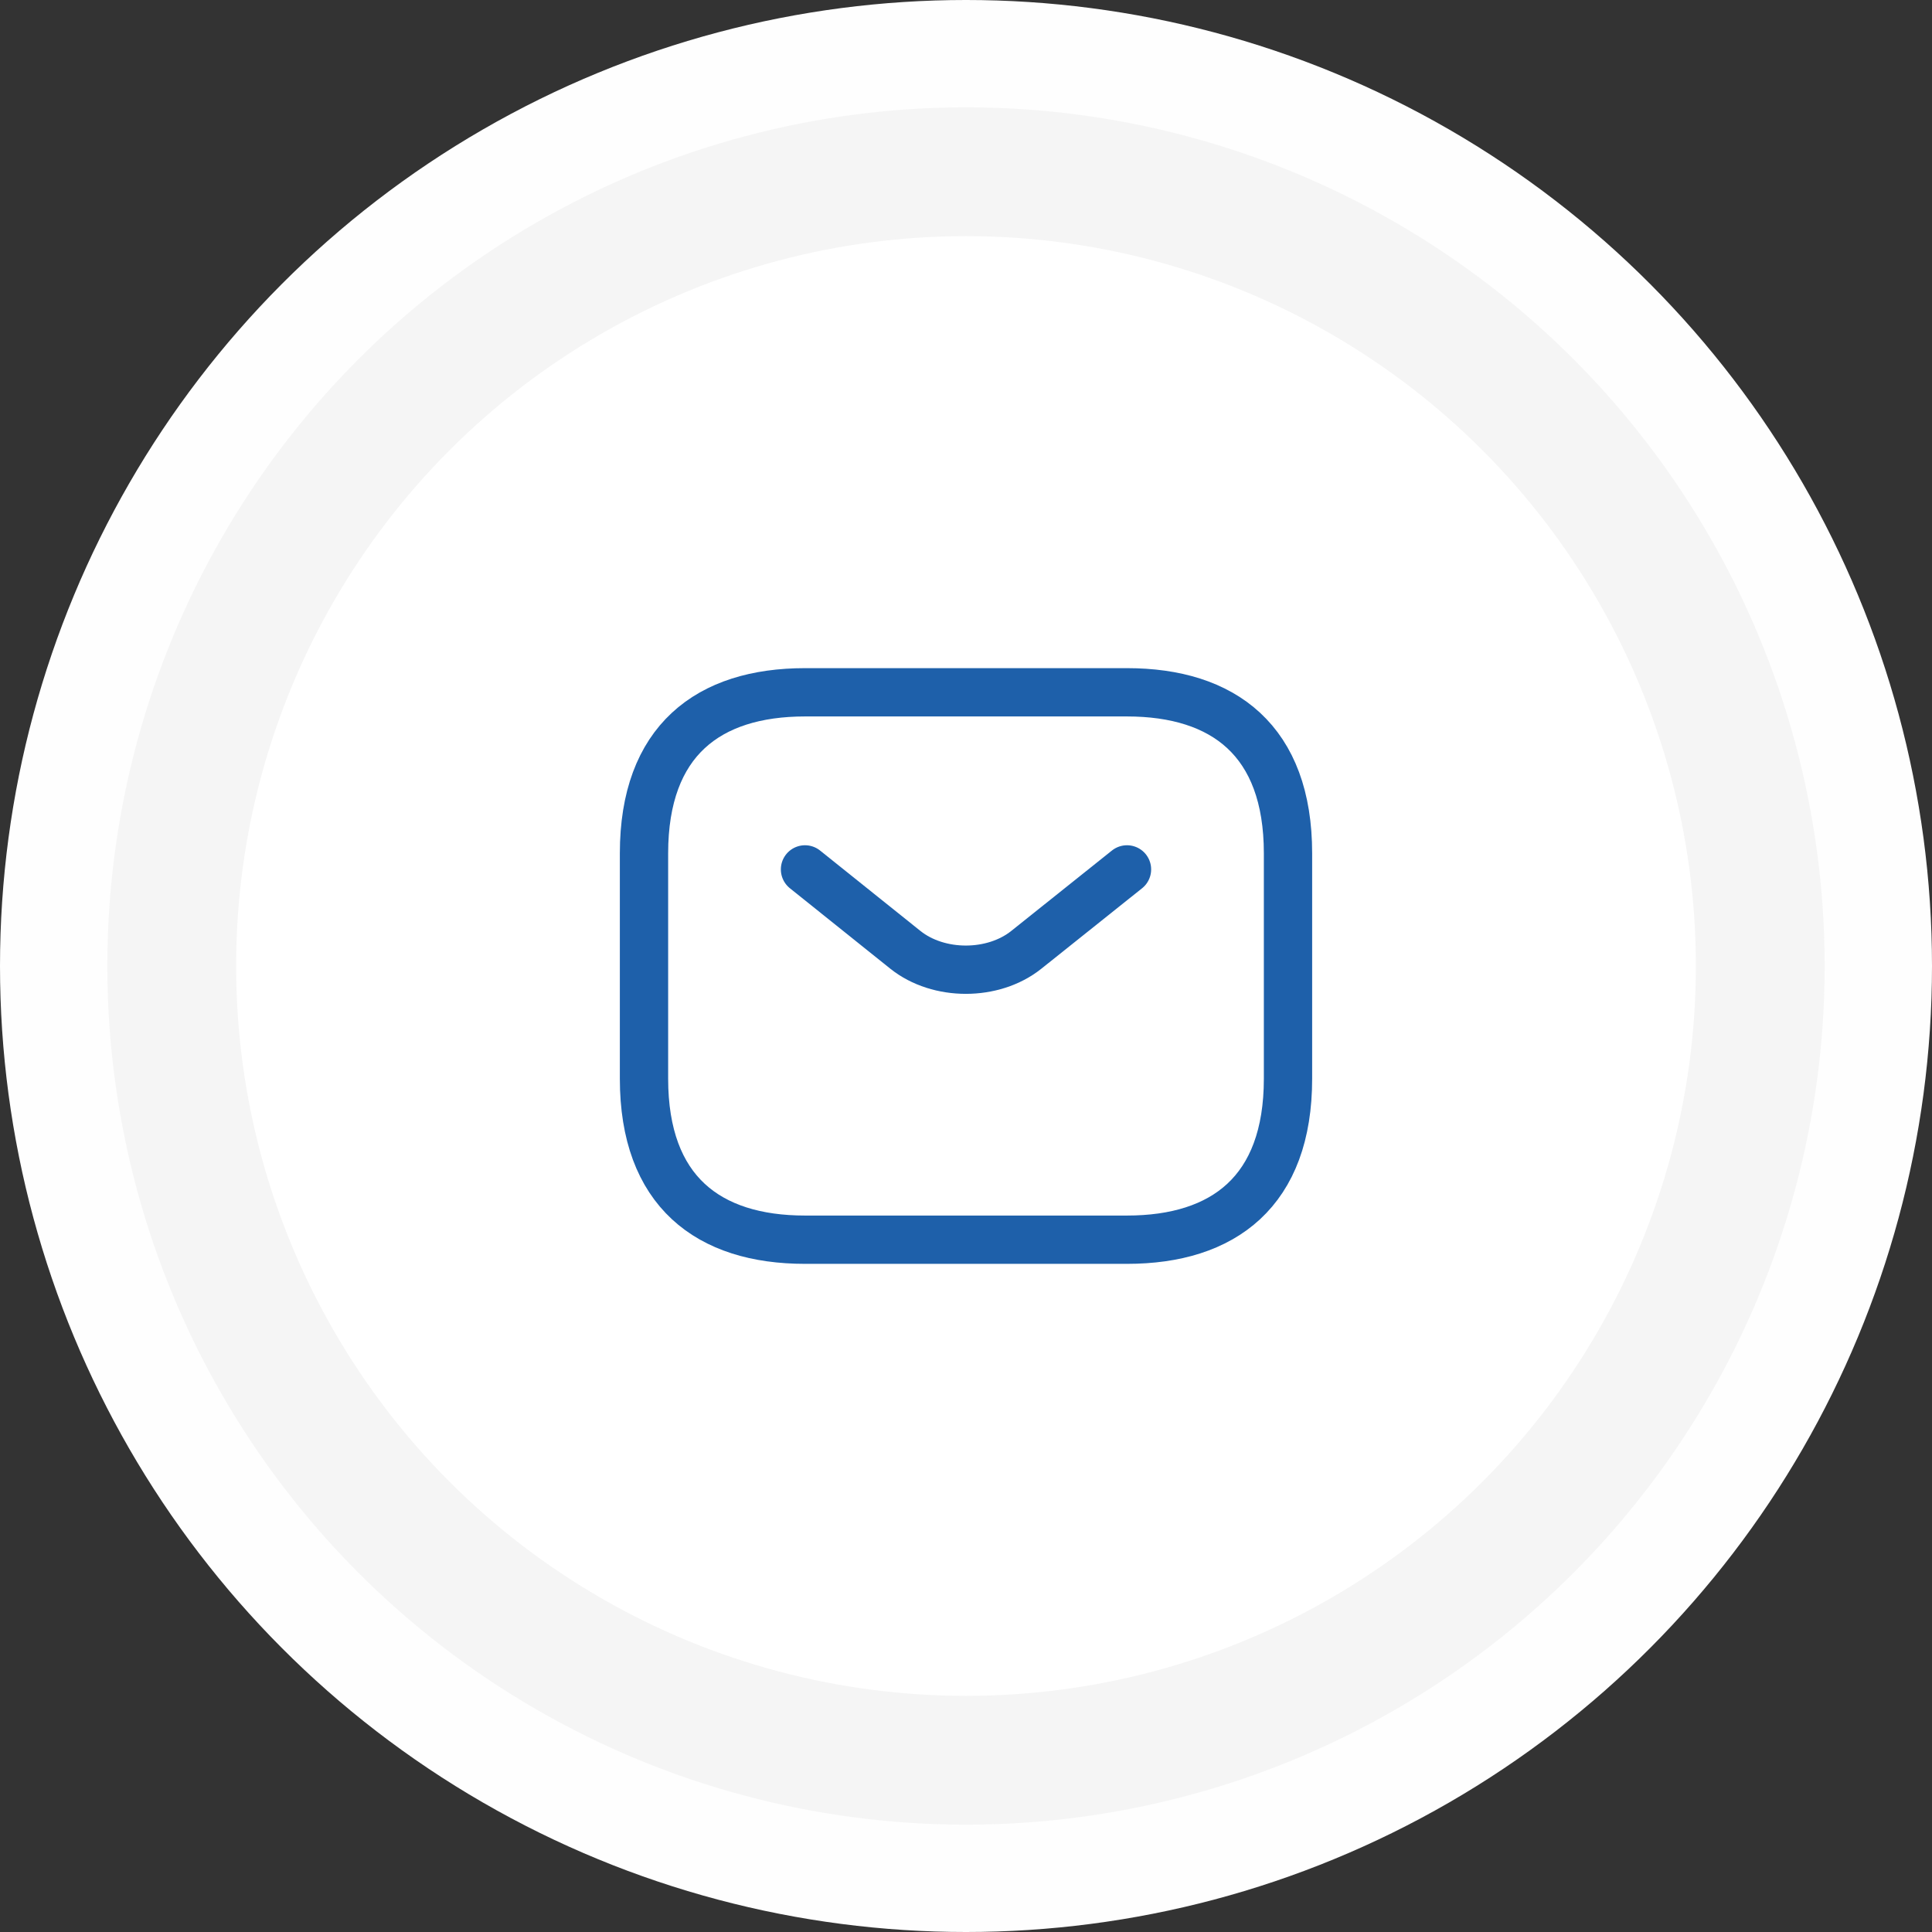 <svg width="90" height="90" viewBox="0 0 90 90" fill="none" xmlns="http://www.w3.org/2000/svg">
<rect x="0" y="0" width="90" height="90" fill="#333333" stroke="none"/>
<circle cx="45" cy="45" r="45" fill="#FEFEFE"/>
<circle cx="45" cy="45" r="40" fill="#F5F5F5"/>
<circle cx="45" cy="45" r="34" fill="white"/>
<path d="M37.5 57.75C33 57.75 30 55.5 30 50.25V39.75C30 34.5 33 32.25 37.5 32.25H52.5C57 32.25 60 34.5 60 39.75V50.25C60 55.5 57 57.75 52.5 57.75H37.5Z" stroke="#1E60AA" stroke-width="2.25" stroke-linecap="round" stroke-linejoin="round"/>
<path d="M52.5 40.5L47.805 44.25C46.26 45.48 43.725 45.48 42.18 44.25L37.5 40.5" stroke="#1E60AA" stroke-width="2.25" stroke-linecap="round" stroke-linejoin="round"/>
</svg>